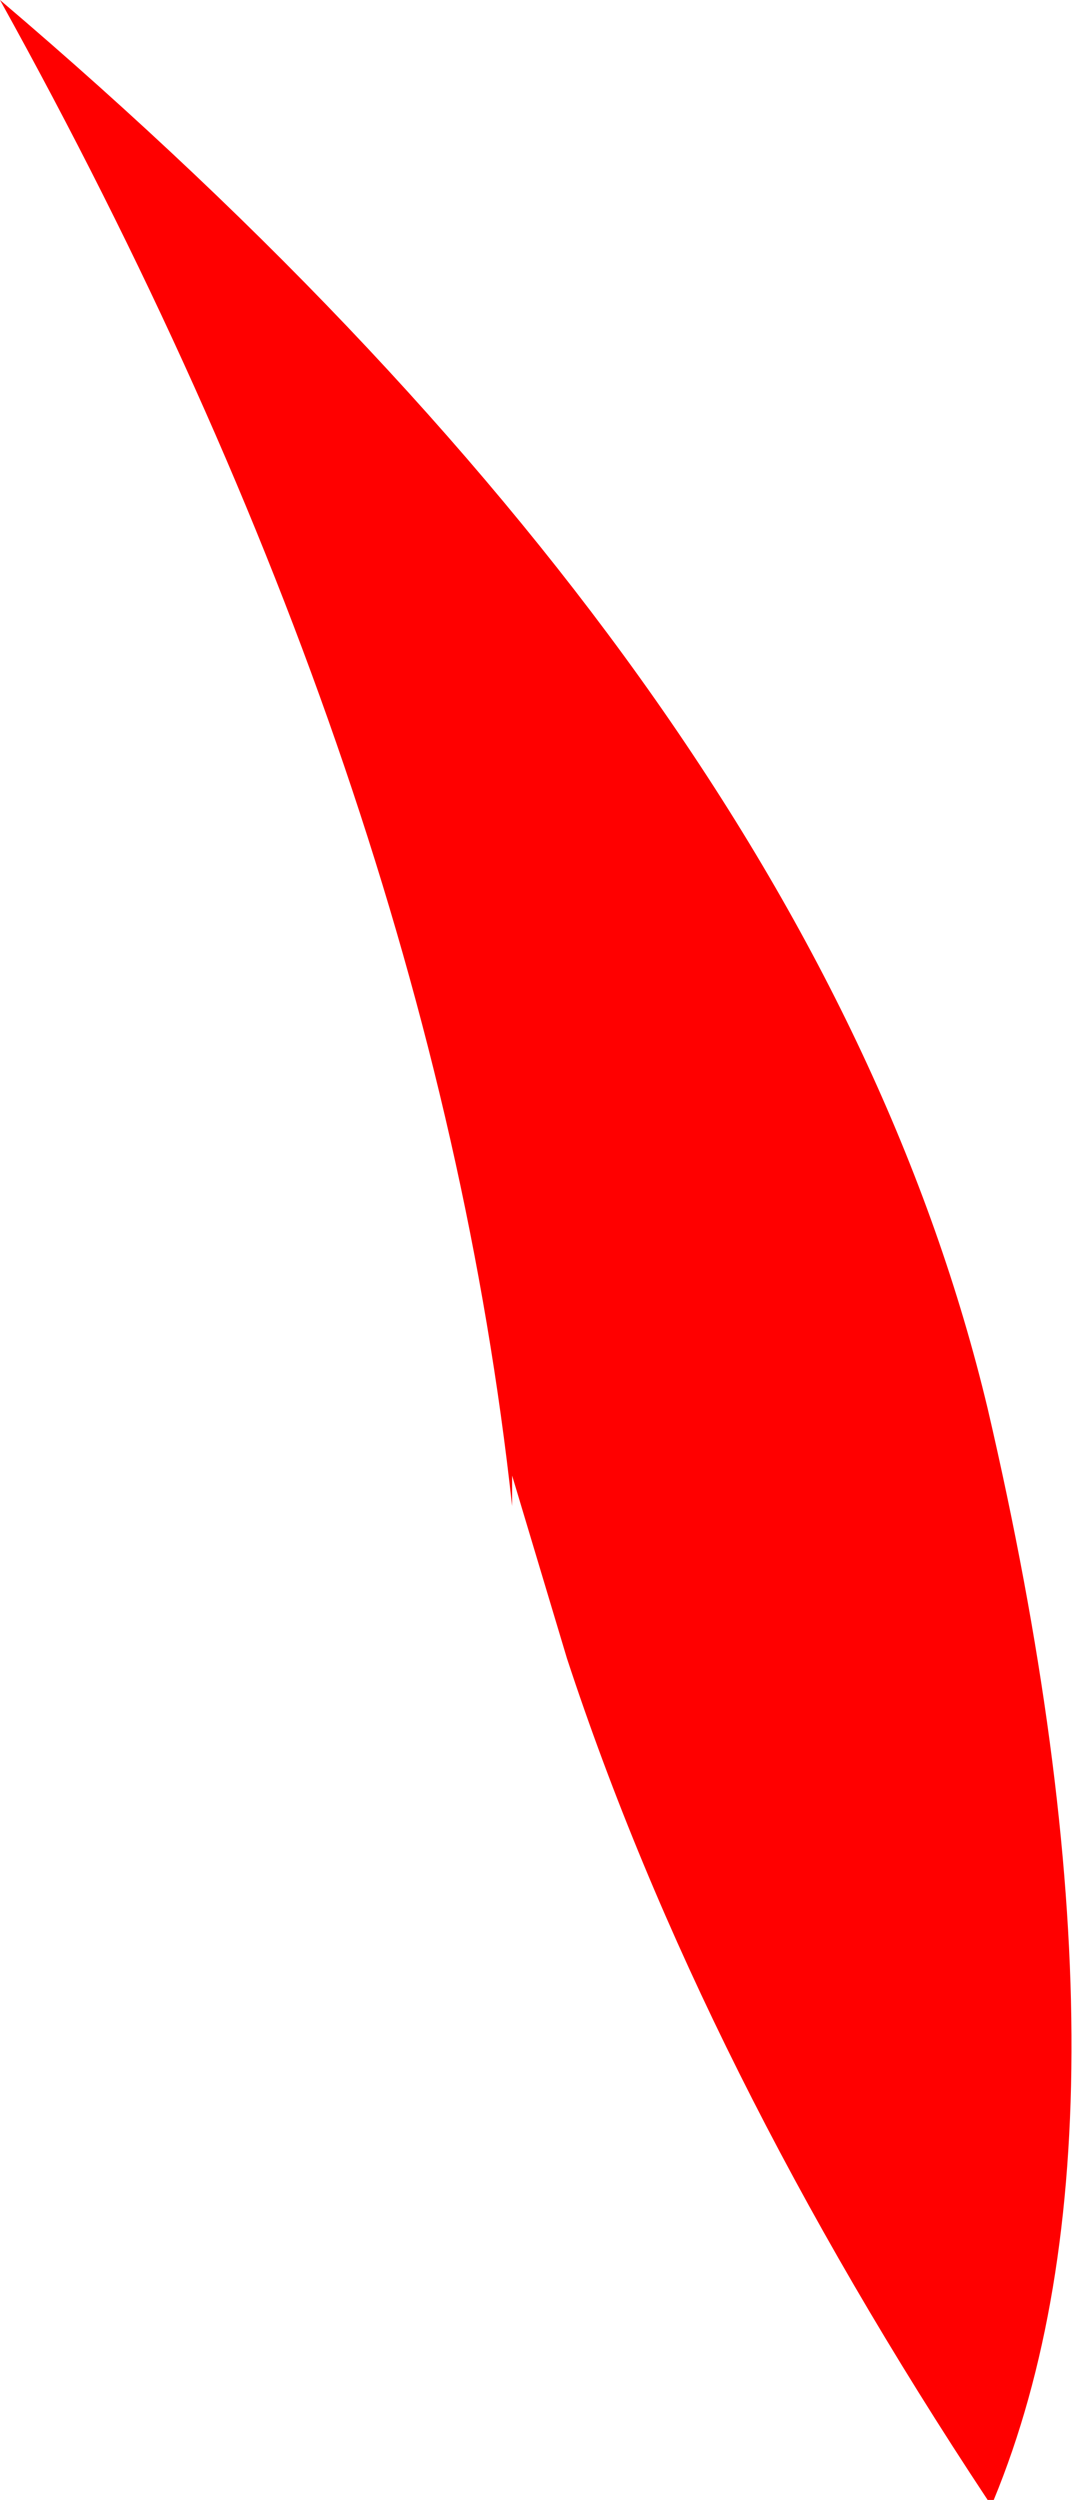<?xml version="1.0" encoding="UTF-8" standalone="no"?>
<svg xmlns:xlink="http://www.w3.org/1999/xlink" height="20.5px" width="8.8px" xmlns="http://www.w3.org/2000/svg">
  <g transform="matrix(1.0, 0.0, 0.0, 1.0, 4.4, 10.25)">
    <path d="M3.7 10.25 Q1.35 6.7 0.25 3.35 L-0.2 1.85 -0.2 2.1 Q-0.85 -3.85 -4.4 -10.25 2.3 -4.55 3.7 1.3 5.05 7.1 3.75 10.25 L3.7 10.25" fill="#ff0000" fill-rule="evenodd" stroke="none"/>
  </g>
</svg>
